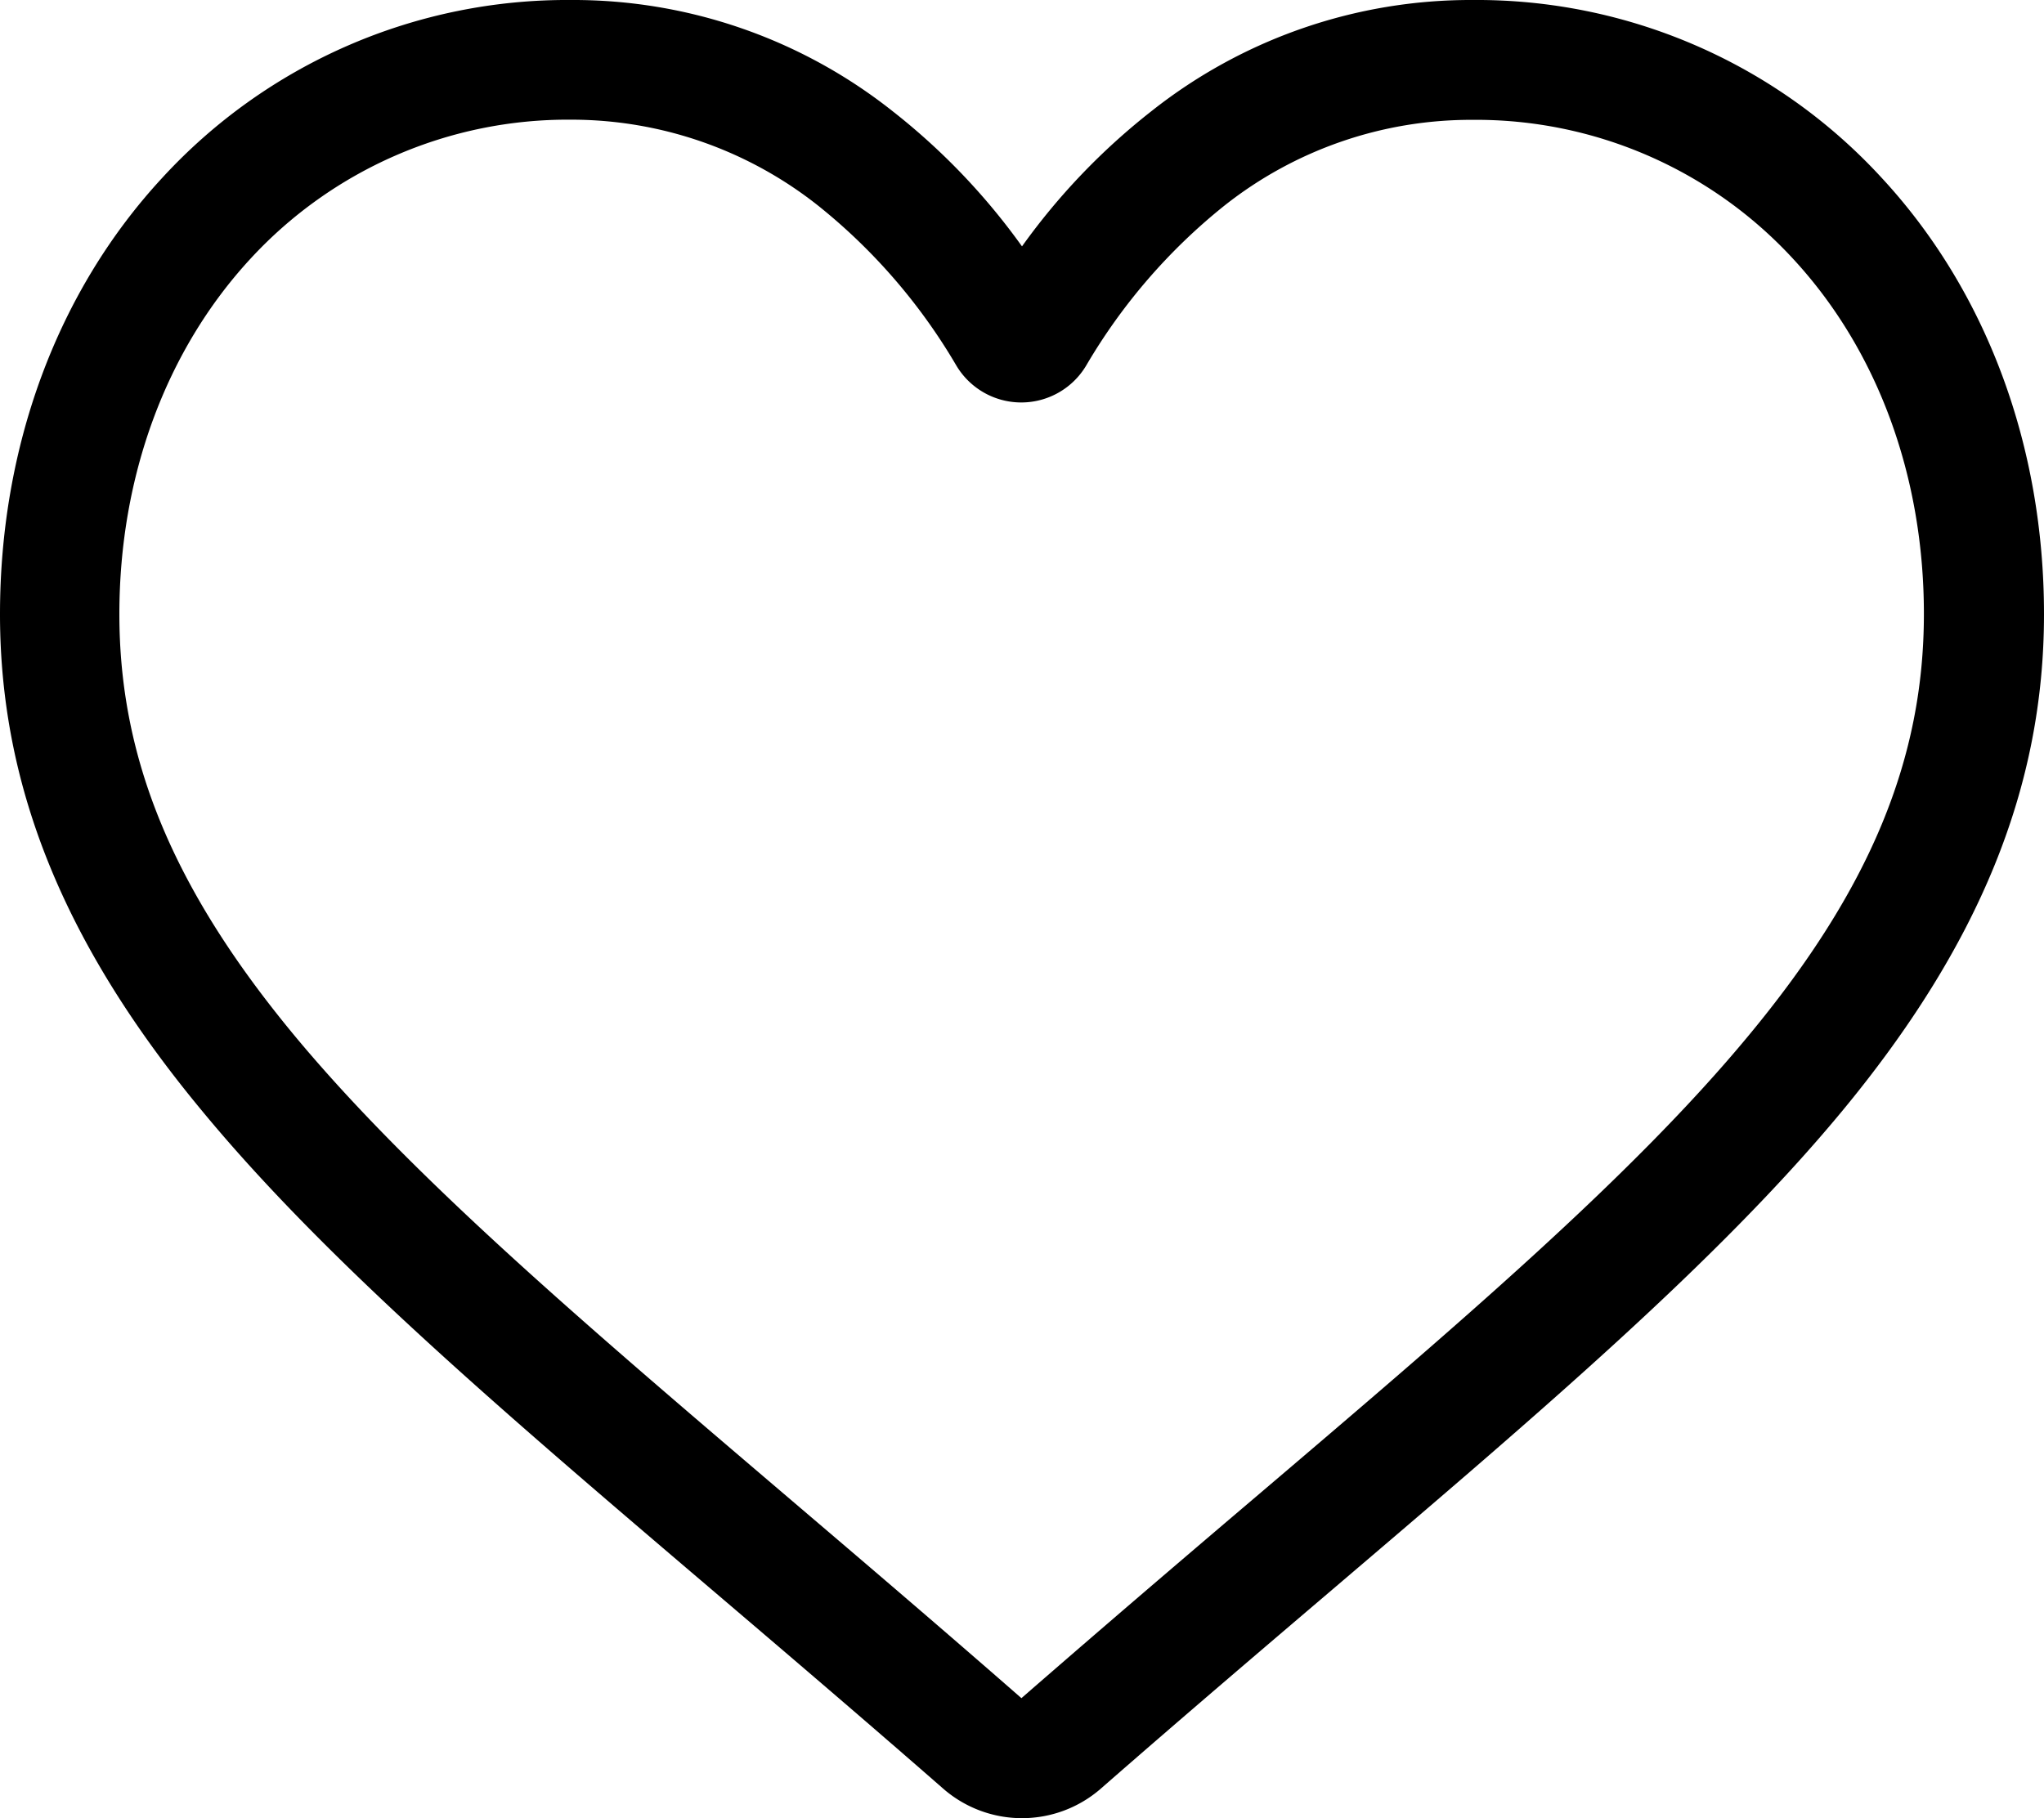 <?xml version="1.0" encoding="utf-8"?><svg xmlns="http://www.w3.org/2000/svg" viewBox="0 0 250 222.42" width="250" height="222.42"><g data-name="Слой 2"><path d="M125 222.42a14.65 14.65 0 01-9.66-3.63c-10.1-8.83-19.84-17.13-28.43-24.45C61.68 172.84 39.93 154.3 24.8 136 7.88 115.63 0 96.28 0 75.13c0-20.54 7-39.49 19.83-53.36A67.22 67.22 0 0169.84 0a62.86 62.86 0 0139.28 13.56A80.46 80.46 0 01125 30.14a80.46 80.46 0 0115.88-16.58A62.88 62.88 0 01180.16 0a67.22 67.22 0 0150 21.77C243 35.64 250 54.59 250 75.13c0 21.15-7.88 40.5-24.79 60.91-15.14 18.26-36.88 36.79-62.07 58.26-8.6 7.33-18.36 15.64-28.48 24.49a14.65 14.65 0 01-9.66 3.63zM69.84 14.64A52.76 52.76 0 0030.6 31.69c-10.29 11.16-16 26.59-16 43.44 0 17.78 6.61 33.69 21.43 51.57 14.36 17.3 35.67 35.43 60.33 56.46 8.62 7.35 18.4 15.68 28.57 24.58 10.23-8.91 20-17.26 28.66-24.62 24.67-21 46-39.17 60.29-56.45 14.82-17.88 21.43-33.79 21.43-51.57 0-16.85-5.67-32.28-16-43.44a52.74 52.74 0 00-39.24-17 48.6 48.6 0 00-30.32 10.5 71 71 0 00-16.9 19.56 9.24 9.24 0 01-15.88 0 71 71 0 00-16.9-19.56 48.6 48.6 0 00-30.23-10.52z" data-name="Слой 1"/></g></svg>